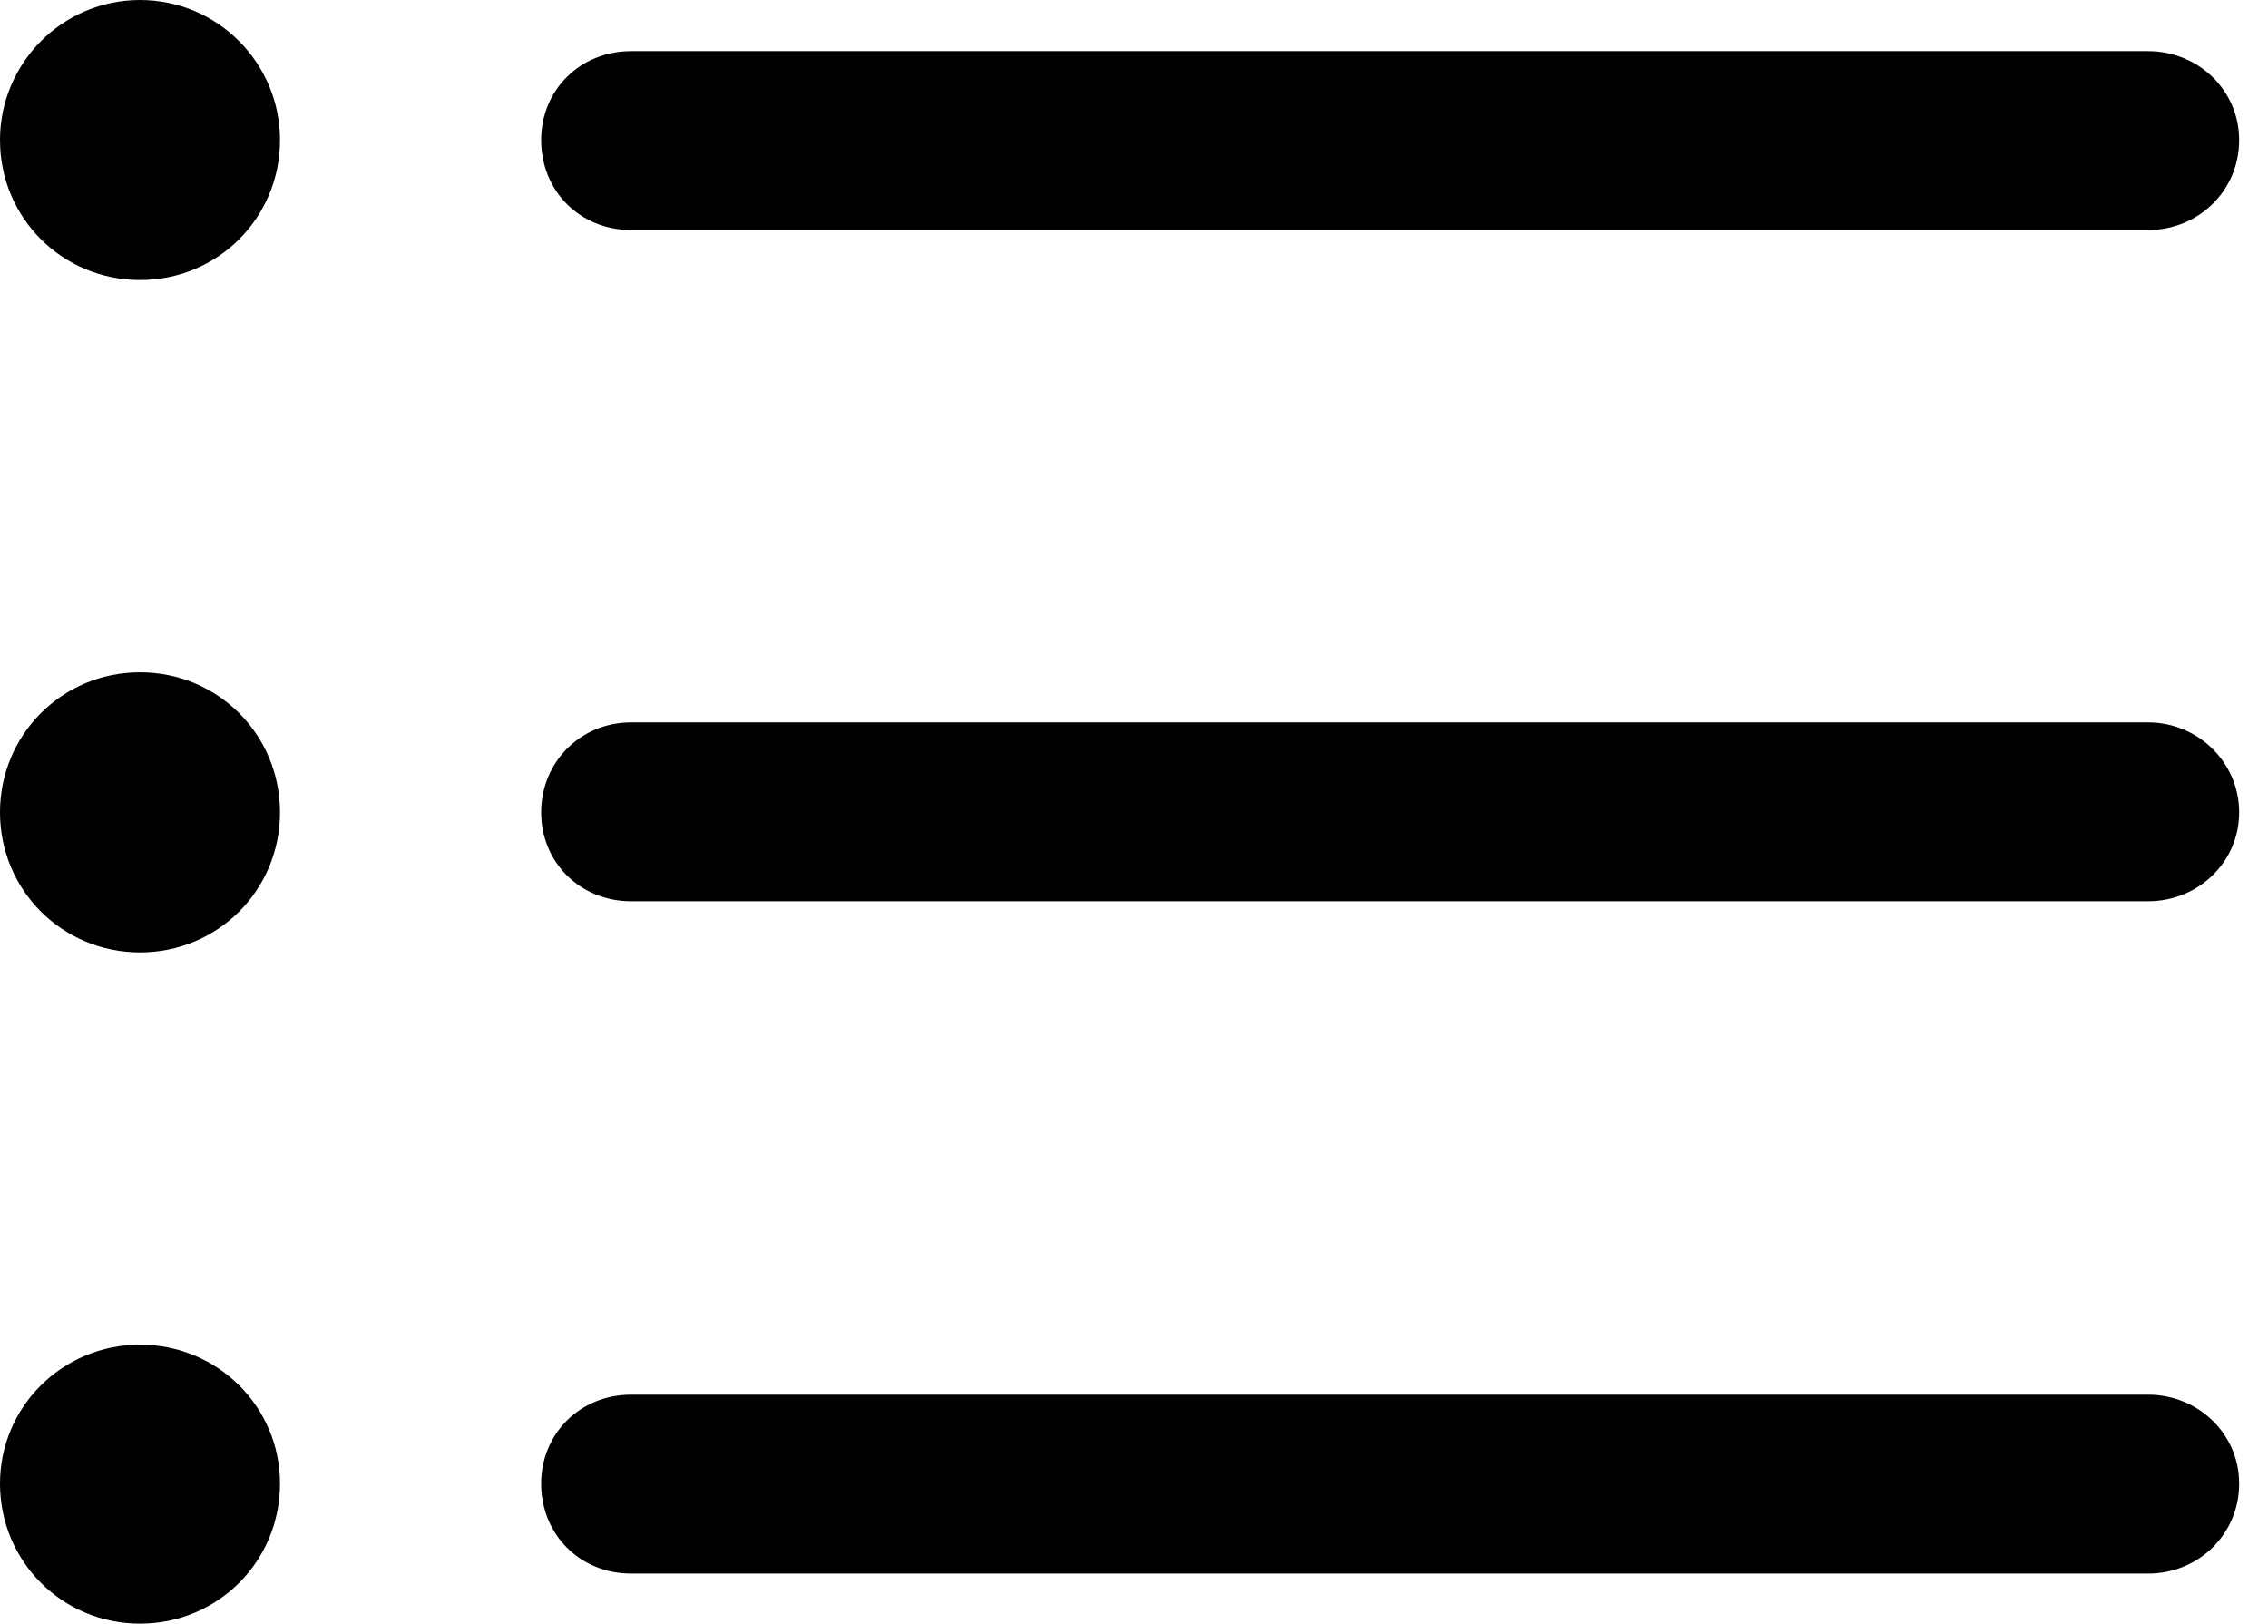 <svg version="1.1" xmlns="http://www.w3.org/2000/svg" xmlns:xlink="http://www.w3.org/1999/xlink" viewBox="0 0 27.904 19.975">
 <g>
  
  <path d="M7.766 19.359L26.428 19.359C27.043 19.359 27.549 18.881 27.549 18.252C27.549 17.637 27.043 17.158 26.428 17.158L7.766 17.158C7.137 17.158 6.658 17.637 6.658 18.252C6.658 18.881 7.137 19.359 7.766 19.359Z" style="fill:hsl(0 0 0/0.5)"></path>
  <path d="M1.723 19.975C2.68 19.975 3.445 19.209 3.445 18.252C3.445 17.309 2.68 16.543 1.723 16.543C0.766 16.543 0 17.309 0 18.252C0 19.209 0.766 19.975 1.723 19.975Z" style="fill:hsl(0 0 0/0.85)"></path>
  <path d="M7.766 11.088L26.428 11.088C27.043 11.088 27.549 10.609 27.549 9.994C27.549 9.379 27.043 8.887 26.428 8.887L7.766 8.887C7.137 8.887 6.658 9.379 6.658 9.994C6.658 10.609 7.137 11.088 7.766 11.088Z" style="fill:hsl(0 0 0/0.5)"></path>
  <path d="M1.723 11.717C2.68 11.717 3.445 10.951 3.445 9.994C3.445 9.037 2.68 8.271 1.723 8.271C0.766 8.271 0 9.037 0 9.994C0 10.951 0.766 11.717 1.723 11.717Z" style="fill:hsl(0 0 0/0.85)"></path>
  <path d="M7.766 2.83L26.428 2.83C27.043 2.83 27.549 2.352 27.549 1.723C27.549 1.107 27.043 0.629 26.428 0.629L7.766 0.629C7.137 0.629 6.658 1.107 6.658 1.723C6.658 2.352 7.137 2.83 7.766 2.83Z" style="fill:hsl(0 0 0/0.5)"></path>
  <path d="M1.723 3.445C2.68 3.445 3.445 2.68 3.445 1.723C3.445 0.779 2.68 0 1.723 0C0.766 0 0 0.779 0 1.723C0 2.68 0.766 3.445 1.723 3.445Z" style="fill:hsl(0 0 0/0.85)"></path>
 </g>
</svg>